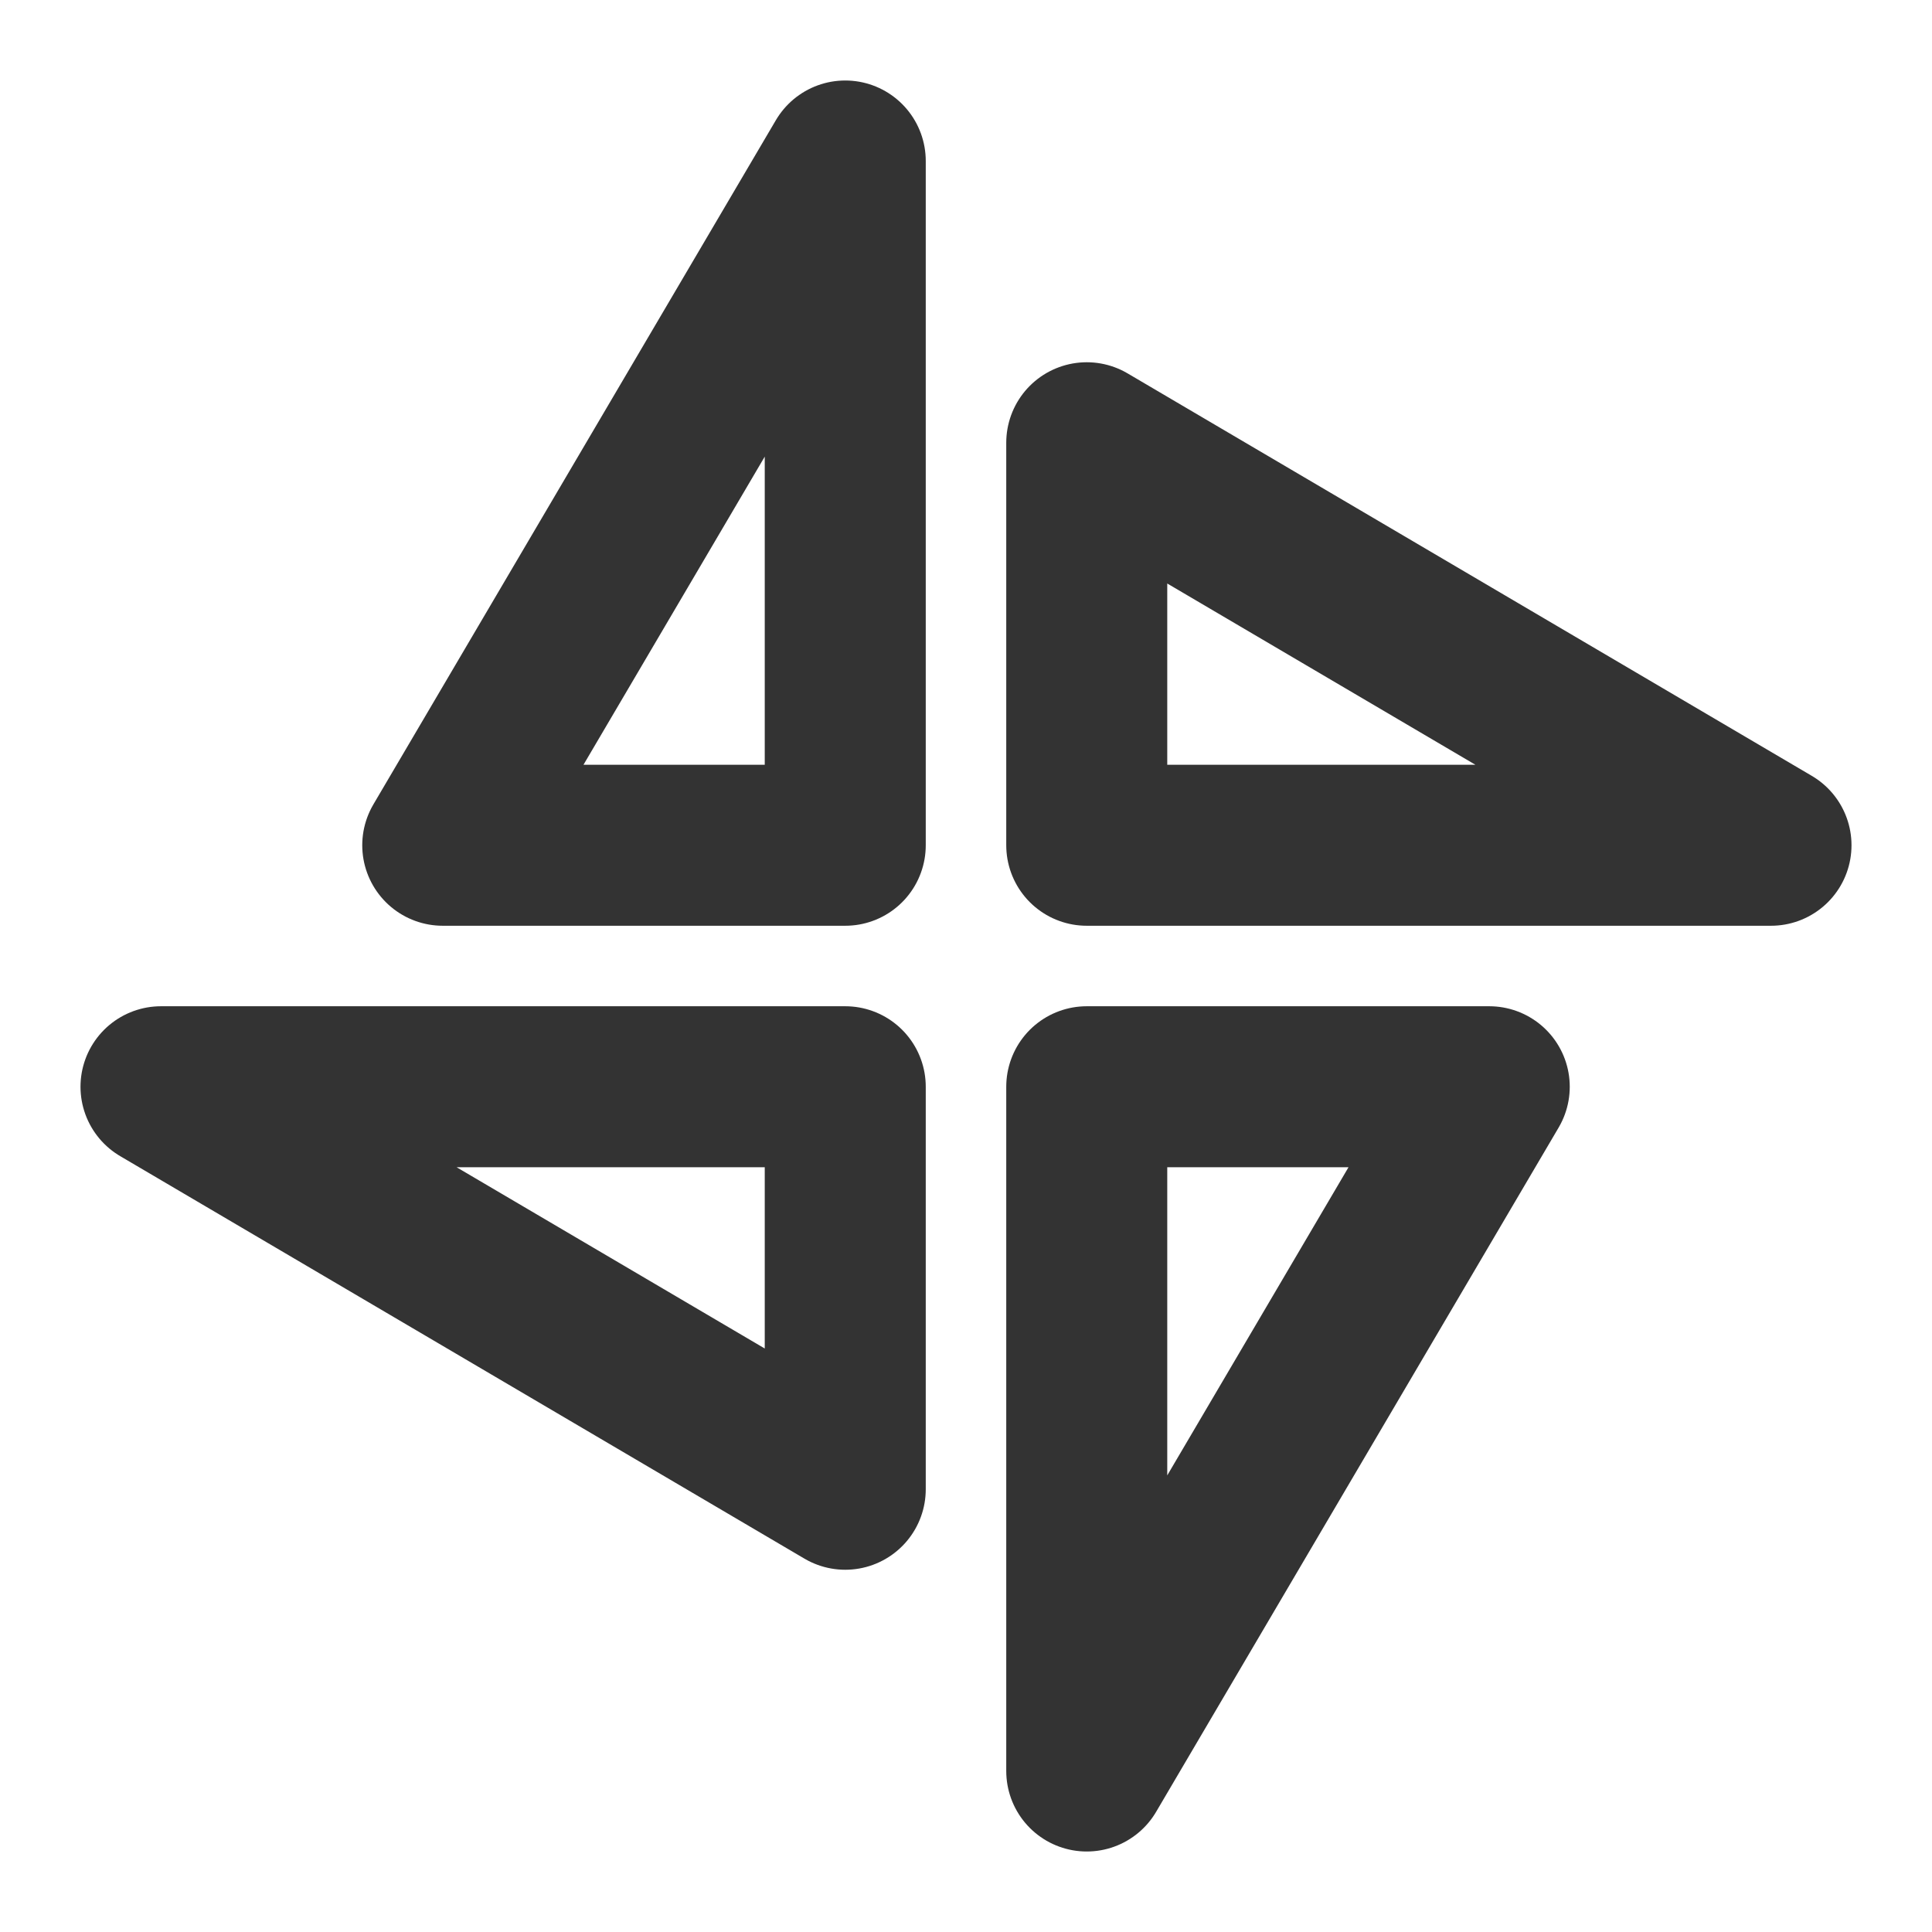 <?xml version="1.0" encoding="UTF-8"?><svg width="24" height="24" viewBox="0 0 48 48" fill="none" xmlns="http://www.w3.org/2000/svg"><path d="M21 4V21H11L21 4Z" fill="none" stroke="#333" stroke-width="4" stroke-linejoin="round"/><path d="M27 44V27H37L27 44Z" fill="none" stroke="#333" stroke-width="4" stroke-linejoin="round"/><path d="M27 11L44 21H27V11Z" fill="none" stroke="#333" stroke-width="4" stroke-linejoin="round"/><path d="M21 37L4 27H21V37Z" fill="none" stroke="#333" stroke-width="4" stroke-linejoin="round"/></svg>